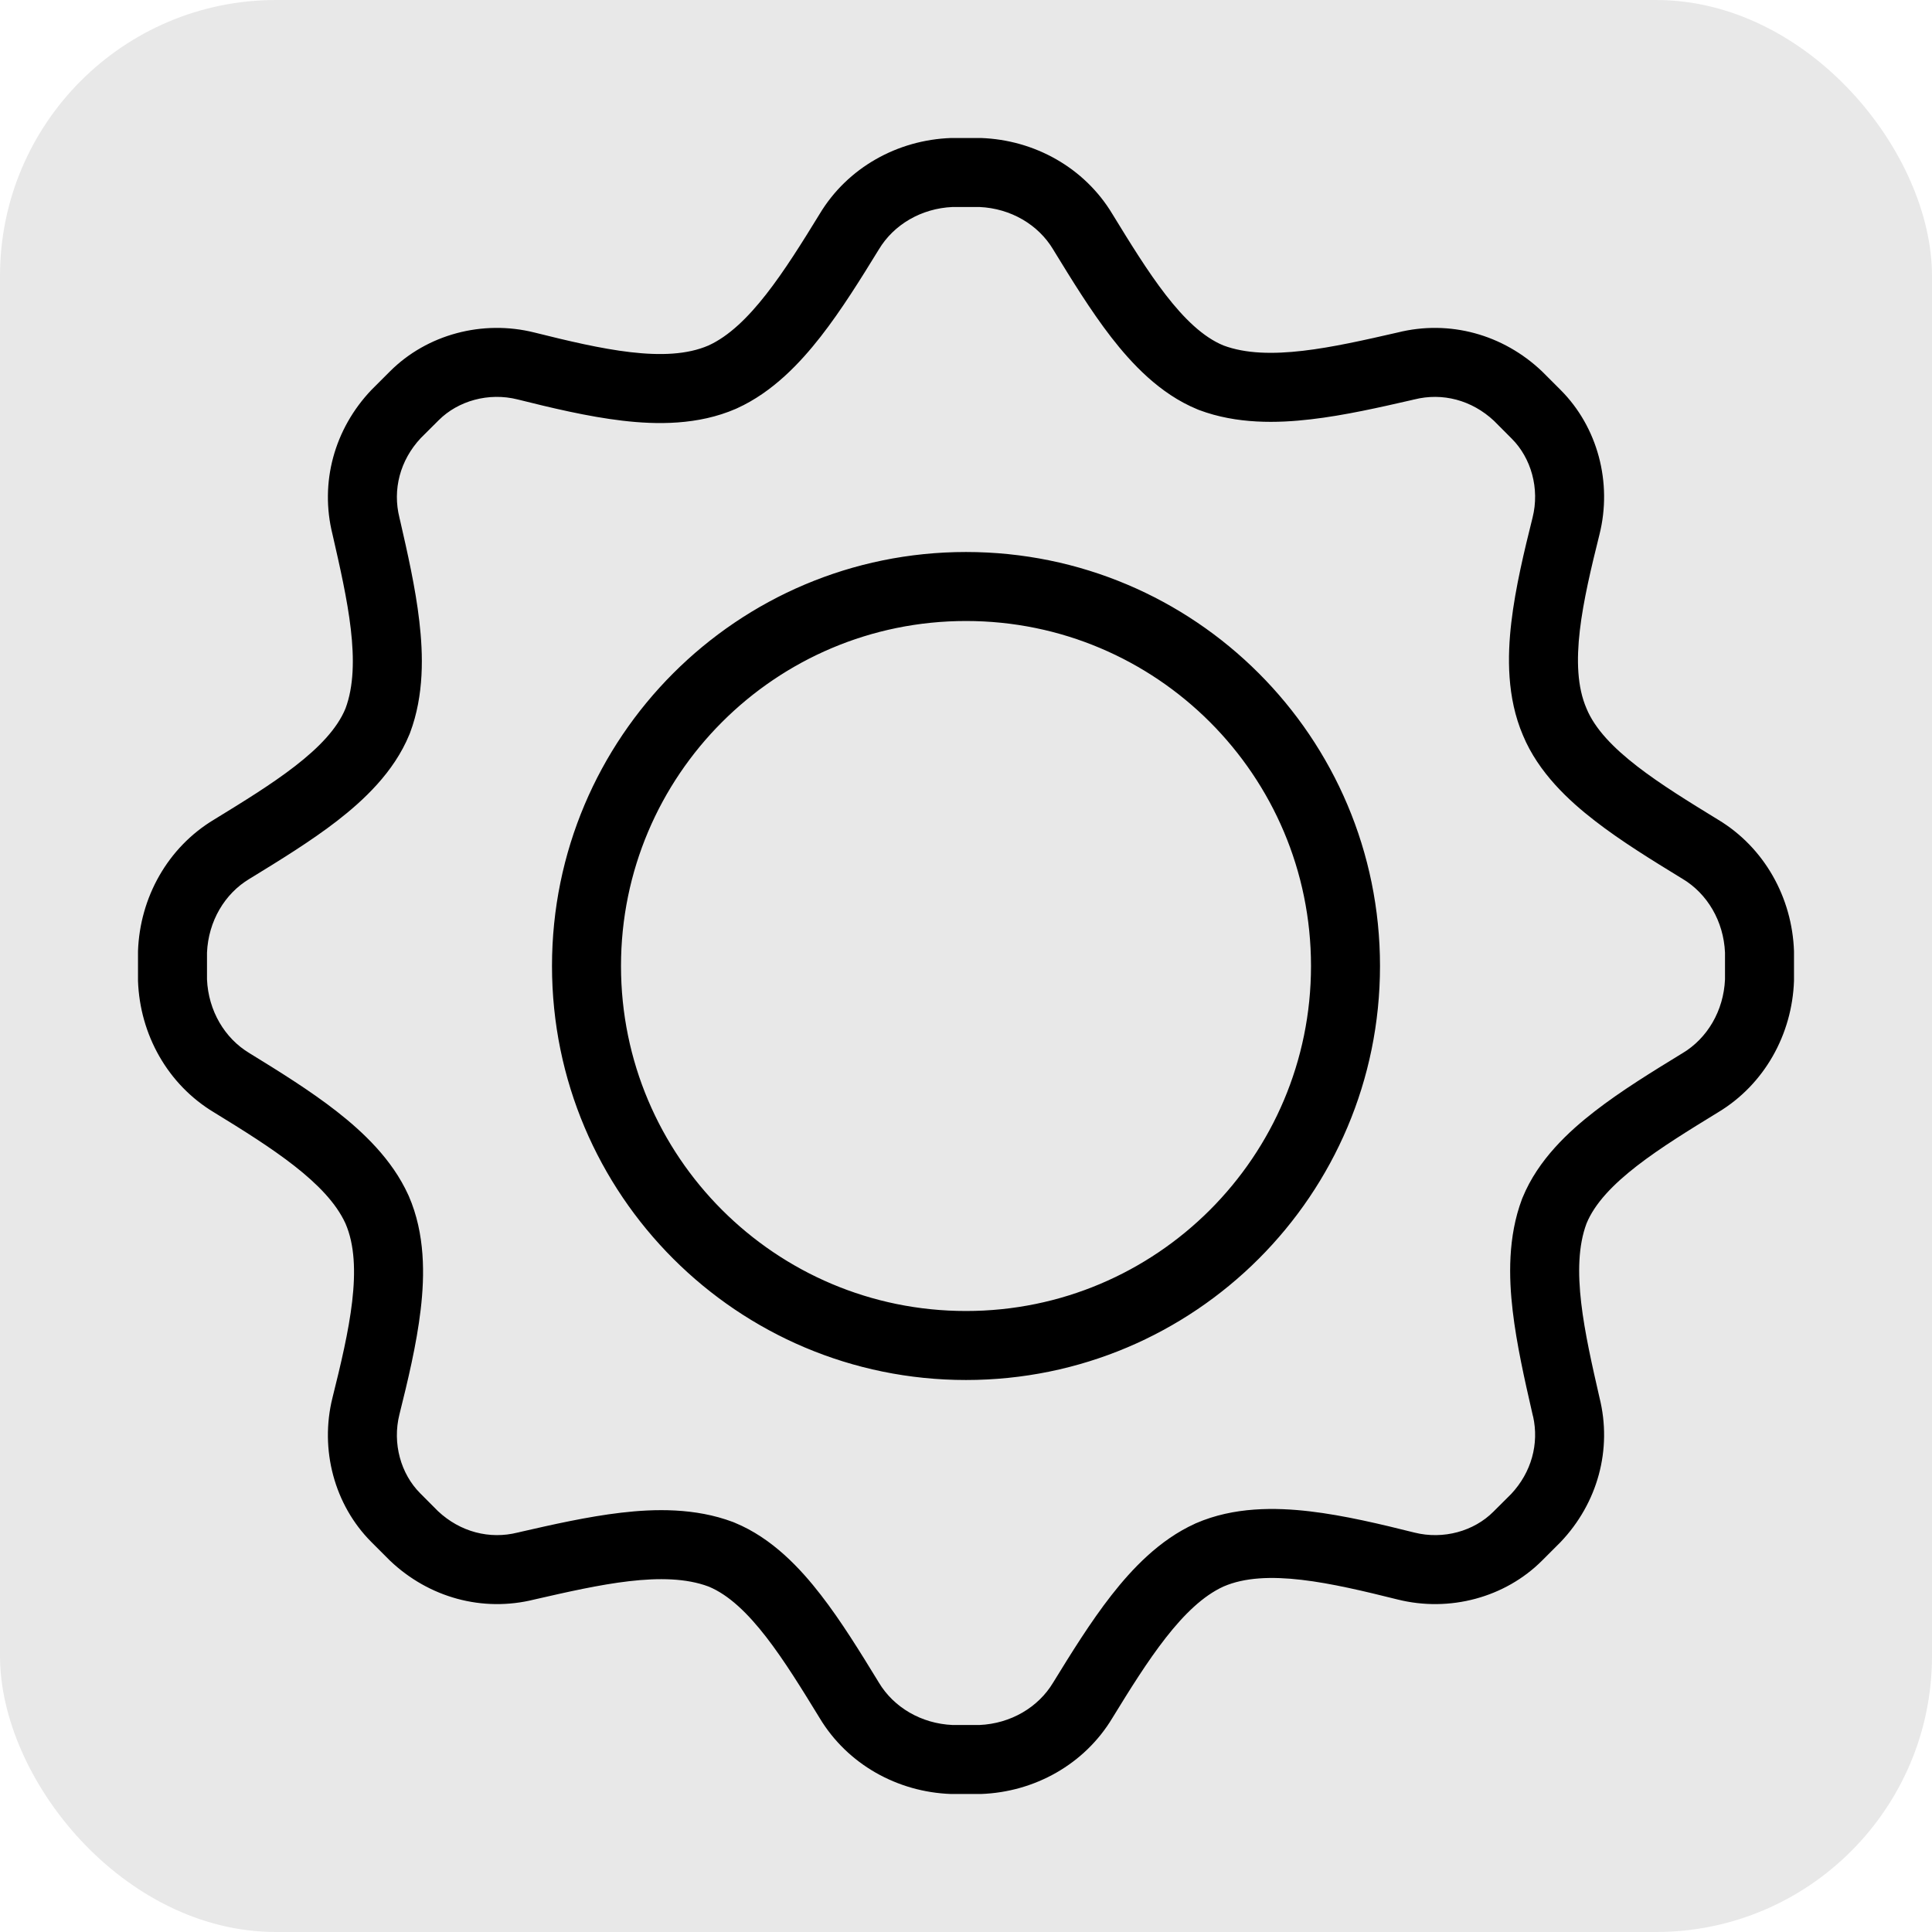 <svg width="28" height="28" viewBox="0 0 28 28" fill="none" xmlns="http://www.w3.org/2000/svg">
<rect opacity="0.1" width="28" height="28" rx="4" fill="#1A1818"/>
<g clip-path="url(#clip0_12611_5862)">
<path fill-rule="evenodd" clip-rule="evenodd" d="M24.899 11.879C24.067 11.369 23.235 10.859 22.993 10.268C22.725 9.651 22.94 8.711 23.181 7.745C23.369 6.993 23.154 6.188 22.617 5.651L22.349 5.383C21.785 4.846 21.007 4.631 20.255 4.819C19.315 5.034 18.376 5.248 17.732 5.007C17.141 4.765 16.631 3.933 16.121 3.101C15.718 2.43 14.993 2.027 14.215 2H13.785C13.007 2.027 12.282 2.43 11.879 3.101C11.369 3.933 10.859 4.738 10.268 5.007C9.651 5.275 8.711 5.06 7.745 4.819C6.993 4.631 6.188 4.846 5.651 5.383L5.383 5.651C4.846 6.215 4.631 6.993 4.819 7.745C5.034 8.685 5.248 9.624 5.007 10.268C4.765 10.859 3.933 11.369 3.101 11.879C2.43 12.282 2.027 13.007 2 13.785V14.215C2.027 14.993 2.43 15.718 3.101 16.121C3.933 16.631 4.738 17.141 5.007 17.732C5.275 18.349 5.06 19.289 4.819 20.255C4.631 21.007 4.846 21.812 5.383 22.349L5.651 22.617C6.215 23.154 6.993 23.369 7.745 23.181C8.685 22.966 9.624 22.752 10.268 22.993C10.859 23.235 11.369 24.067 11.879 24.899C12.282 25.57 13.007 25.973 13.785 26H14.215C14.993 25.973 15.718 25.57 16.121 24.899C16.631 24.067 17.141 23.262 17.732 22.993C18.349 22.725 19.289 22.94 20.255 23.181C21.007 23.369 21.812 23.154 22.349 22.617L22.617 22.349C23.154 21.785 23.369 21.007 23.181 20.255C22.966 19.315 22.752 18.376 22.993 17.732C23.235 17.141 24.067 16.631 24.899 16.121C25.57 15.718 25.973 14.993 26 14.215V13.785C25.973 13.007 25.57 12.282 24.899 11.879ZM25 13.805C24.98 13.351 24.744 12.952 24.385 12.737L24.377 12.732L24.352 12.717C23.954 12.473 23.498 12.194 23.113 11.895C22.738 11.605 22.297 11.199 22.072 10.657C21.837 10.108 21.846 9.511 21.903 9.022C21.962 8.516 22.092 7.979 22.211 7.502C22.317 7.08 22.19 6.638 21.91 6.358L21.652 6.099C21.329 5.797 20.904 5.687 20.498 5.789L20.488 5.791L20.451 5.8C20 5.903 19.485 6.021 18.998 6.077C18.512 6.134 17.926 6.148 17.38 5.943L17.367 5.938L17.353 5.932C16.806 5.708 16.397 5.264 16.105 4.888C15.806 4.502 15.527 4.046 15.283 3.648L15.263 3.615C15.048 3.256 14.649 3.02 14.195 3H13.805C13.351 3.02 12.952 3.256 12.737 3.615L12.732 3.623C12.48 4.033 12.197 4.491 11.892 4.881C11.596 5.259 11.2 5.682 10.682 5.917L10.675 5.92L10.667 5.924C10.116 6.164 9.514 6.155 9.022 6.097C8.516 6.038 7.979 5.908 7.502 5.789C7.08 5.683 6.638 5.81 6.358 6.09L6.099 6.348C5.797 6.67 5.687 7.096 5.789 7.502L5.791 7.512L5.8 7.549C5.903 8 6.021 8.514 6.077 9.002C6.134 9.488 6.148 10.074 5.943 10.62L5.938 10.633L5.932 10.647C5.708 11.194 5.264 11.603 4.888 11.895C4.502 12.194 4.046 12.473 3.648 12.717L3.615 12.737C3.256 12.952 3.02 13.351 3 13.805V14.195C3.02 14.649 3.256 15.048 3.615 15.263L3.623 15.268C4.033 15.52 4.491 15.803 4.881 16.108C5.259 16.404 5.682 16.8 5.917 17.318L5.92 17.325L5.924 17.333C6.164 17.884 6.155 18.486 6.097 18.978C6.038 19.484 5.908 20.021 5.789 20.498C5.683 20.92 5.81 21.362 6.09 21.642L6.348 21.901C6.67 22.203 7.096 22.313 7.502 22.211L7.512 22.209L7.549 22.2C8 22.097 8.514 21.98 9.002 21.923C9.488 21.866 10.074 21.852 10.62 22.057L10.633 22.062L10.647 22.068C11.194 22.292 11.603 22.736 11.895 23.113C12.194 23.498 12.473 23.954 12.717 24.352L12.737 24.385C12.952 24.744 13.351 24.98 13.805 25H14.195C14.649 24.98 15.048 24.744 15.263 24.385L15.268 24.377C15.52 23.967 15.803 23.509 16.108 23.119C16.404 22.741 16.8 22.318 17.318 22.083L17.325 22.079L17.333 22.076C17.884 21.836 18.486 21.846 18.978 21.903C19.484 21.962 20.021 22.092 20.498 22.211C20.92 22.317 21.362 22.19 21.642 21.91L21.901 21.652C22.195 21.338 22.307 20.926 22.219 20.529L22.217 20.525L22.2 20.451C22.097 20 21.98 19.485 21.923 18.998C21.866 18.512 21.852 17.926 22.057 17.38L22.062 17.367L22.068 17.353C22.292 16.806 22.736 16.397 23.113 16.105C23.498 15.806 23.954 15.527 24.352 15.283L24.385 15.263C24.744 15.048 24.98 14.649 25 14.195V13.805ZM20 14C20 17.314 17.314 20 14 20C10.686 20 8 17.314 8 14C8 10.686 10.686 8 14 8C17.314 8 20 10.686 20 14ZM19 14C19 16.761 16.761 19 14 19C11.239 19 9 16.761 9 14C9 11.239 11.239 9 14 9C16.761 9 19 11.239 19 14Z" fill="currentColor"/>
</g>
<defs>
<clipPath id="clip0_12611_5862">
<rect width="24" height="24" fill="white" transform="translate(2 2)"/>
</clipPath>
</defs>
</svg>
